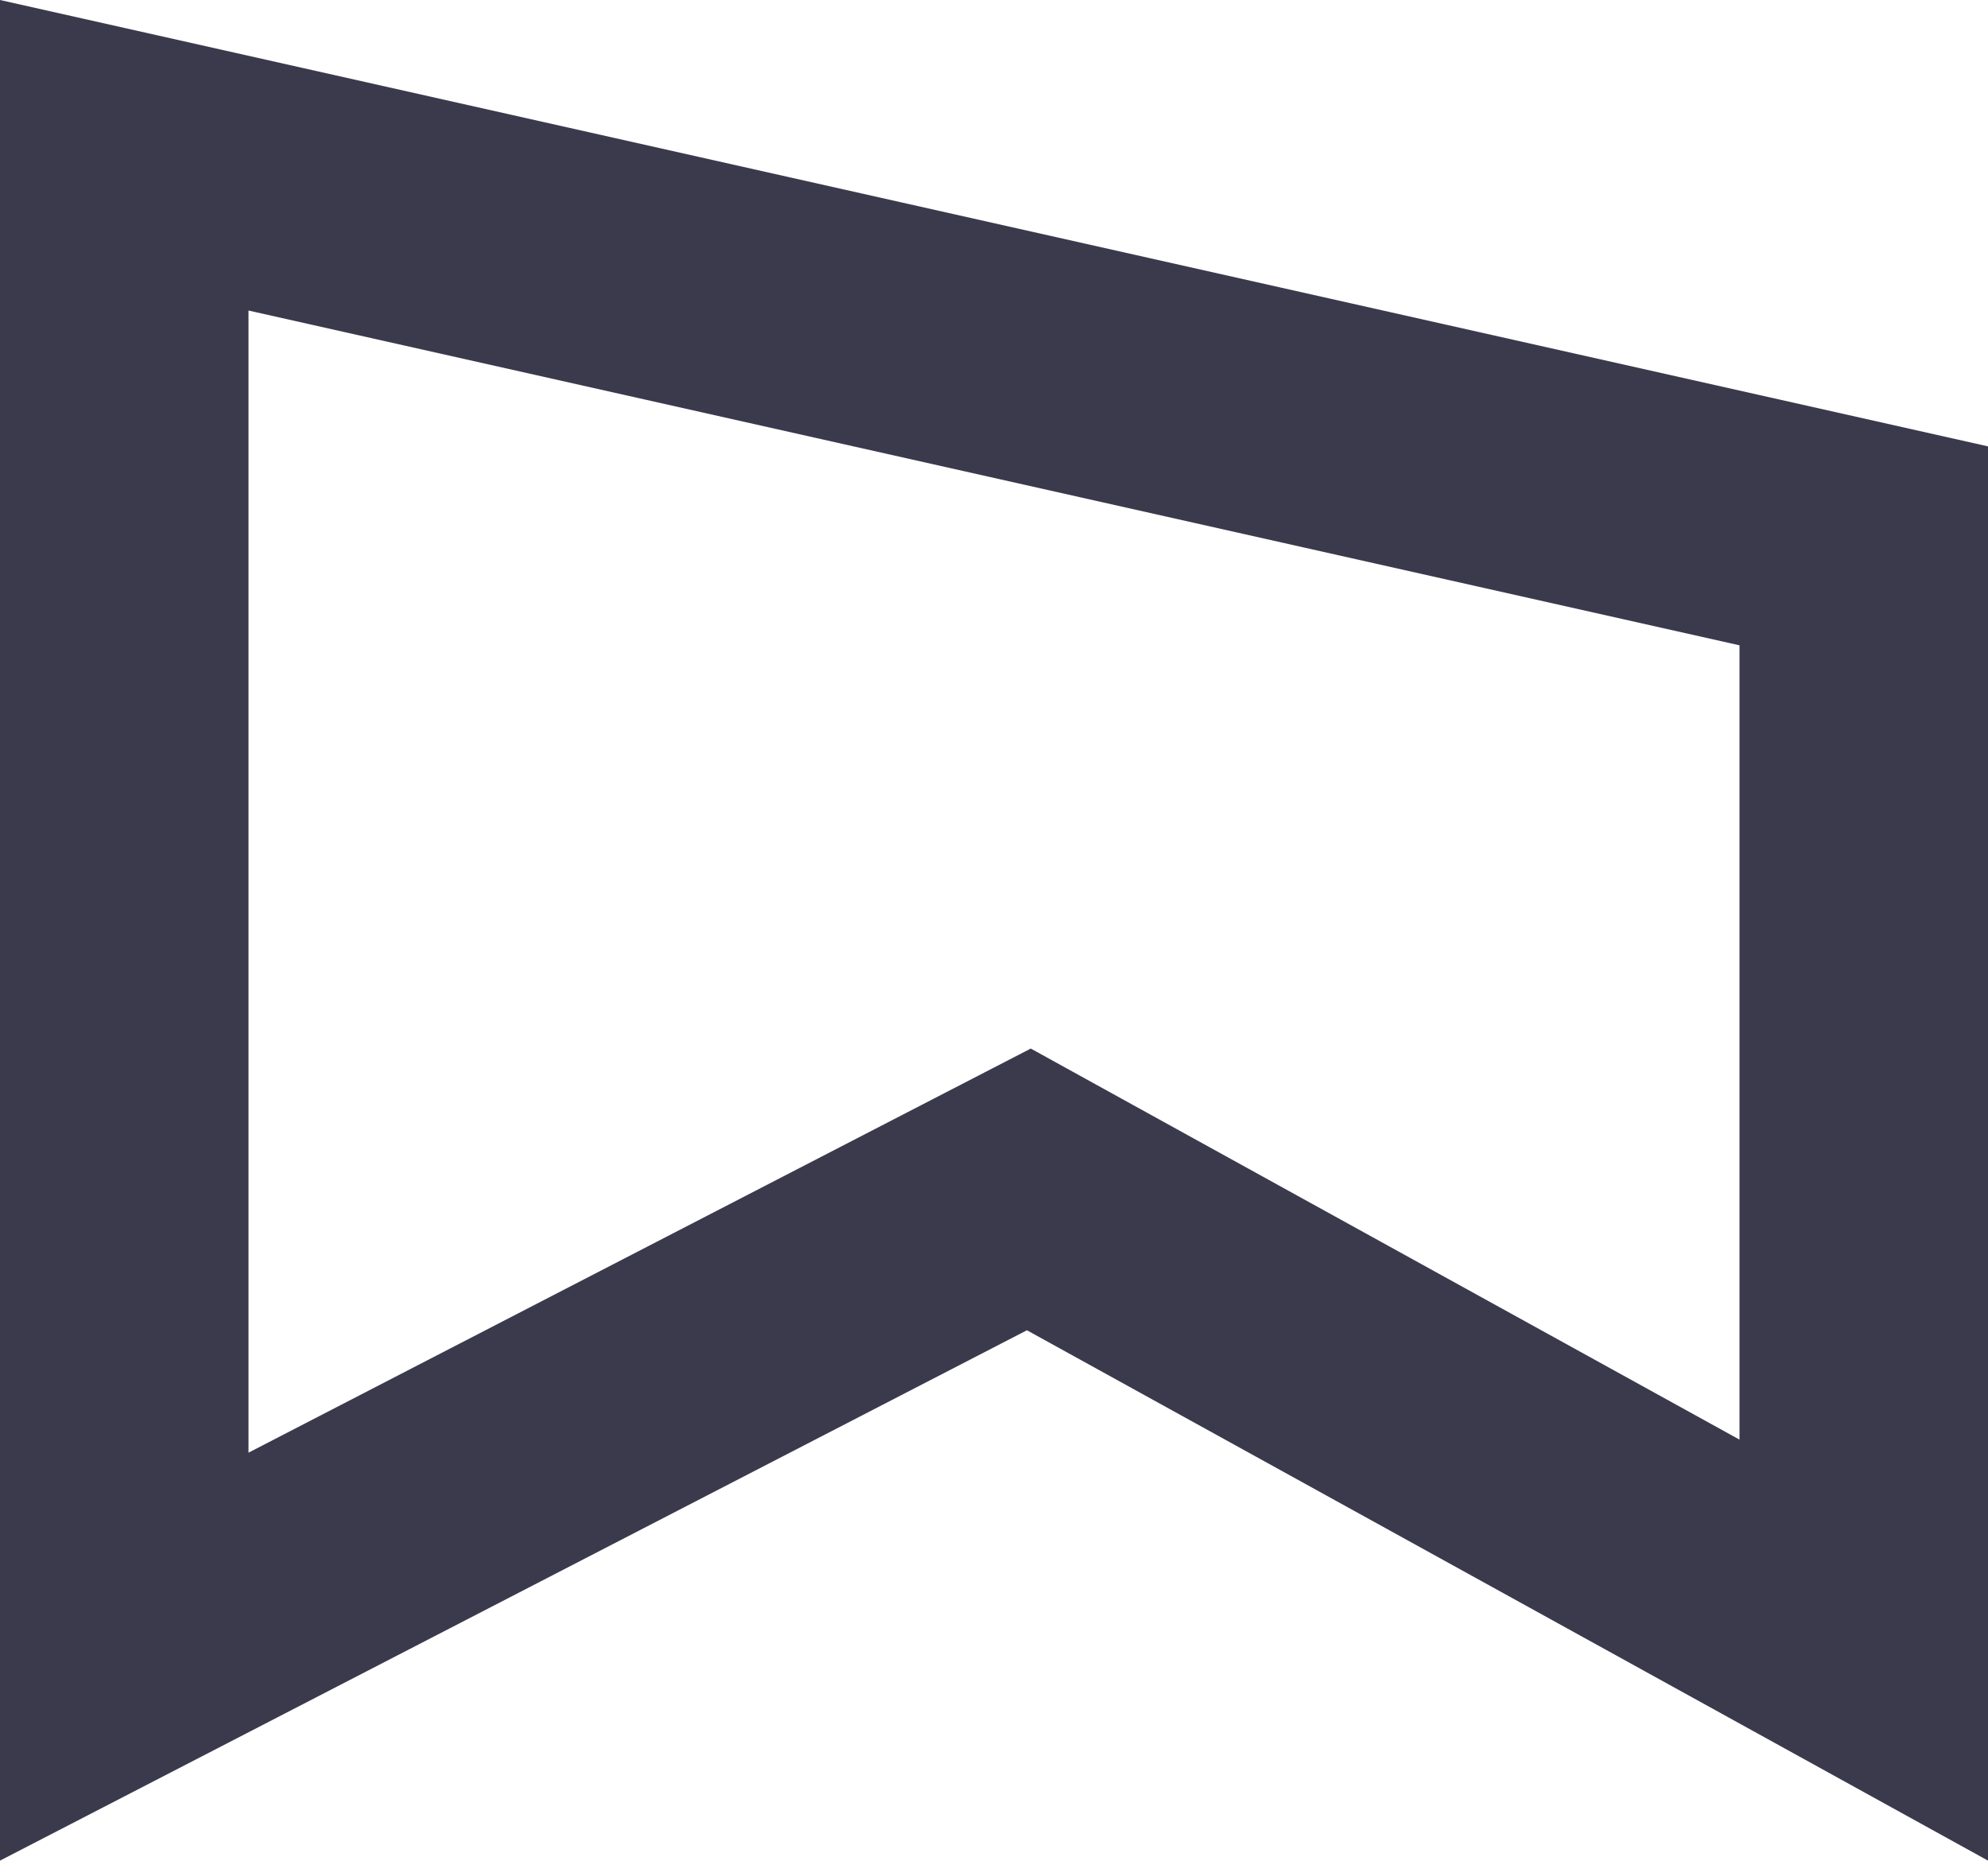 <svg id="icon-poly" xmlns="http://www.w3.org/2000/svg" width="16" height="14.973" viewBox="0 0 16 14.973">
  <g id="Path_449" data-name="Path 449" transform="translate(0 -0.676)" fill="none">
    <path d="M0,.676,16,4.268V15.649L8.265,11.381,0,15.649Z" stroke="none"/>
    <path d="M 2 3.175 L 2 12.366 L 7.347 9.604 L 8.296 9.114 L 9.231 9.63 L 14 12.261 L 14 5.869 L 2 3.175 M 0 0.676 L 16 4.268 L 16 15.649 L 8.265 11.381 L 0 15.649 L 0 0.676 Z" stroke="none" fill="#3b3a4d"/>
  </g>
</svg>
